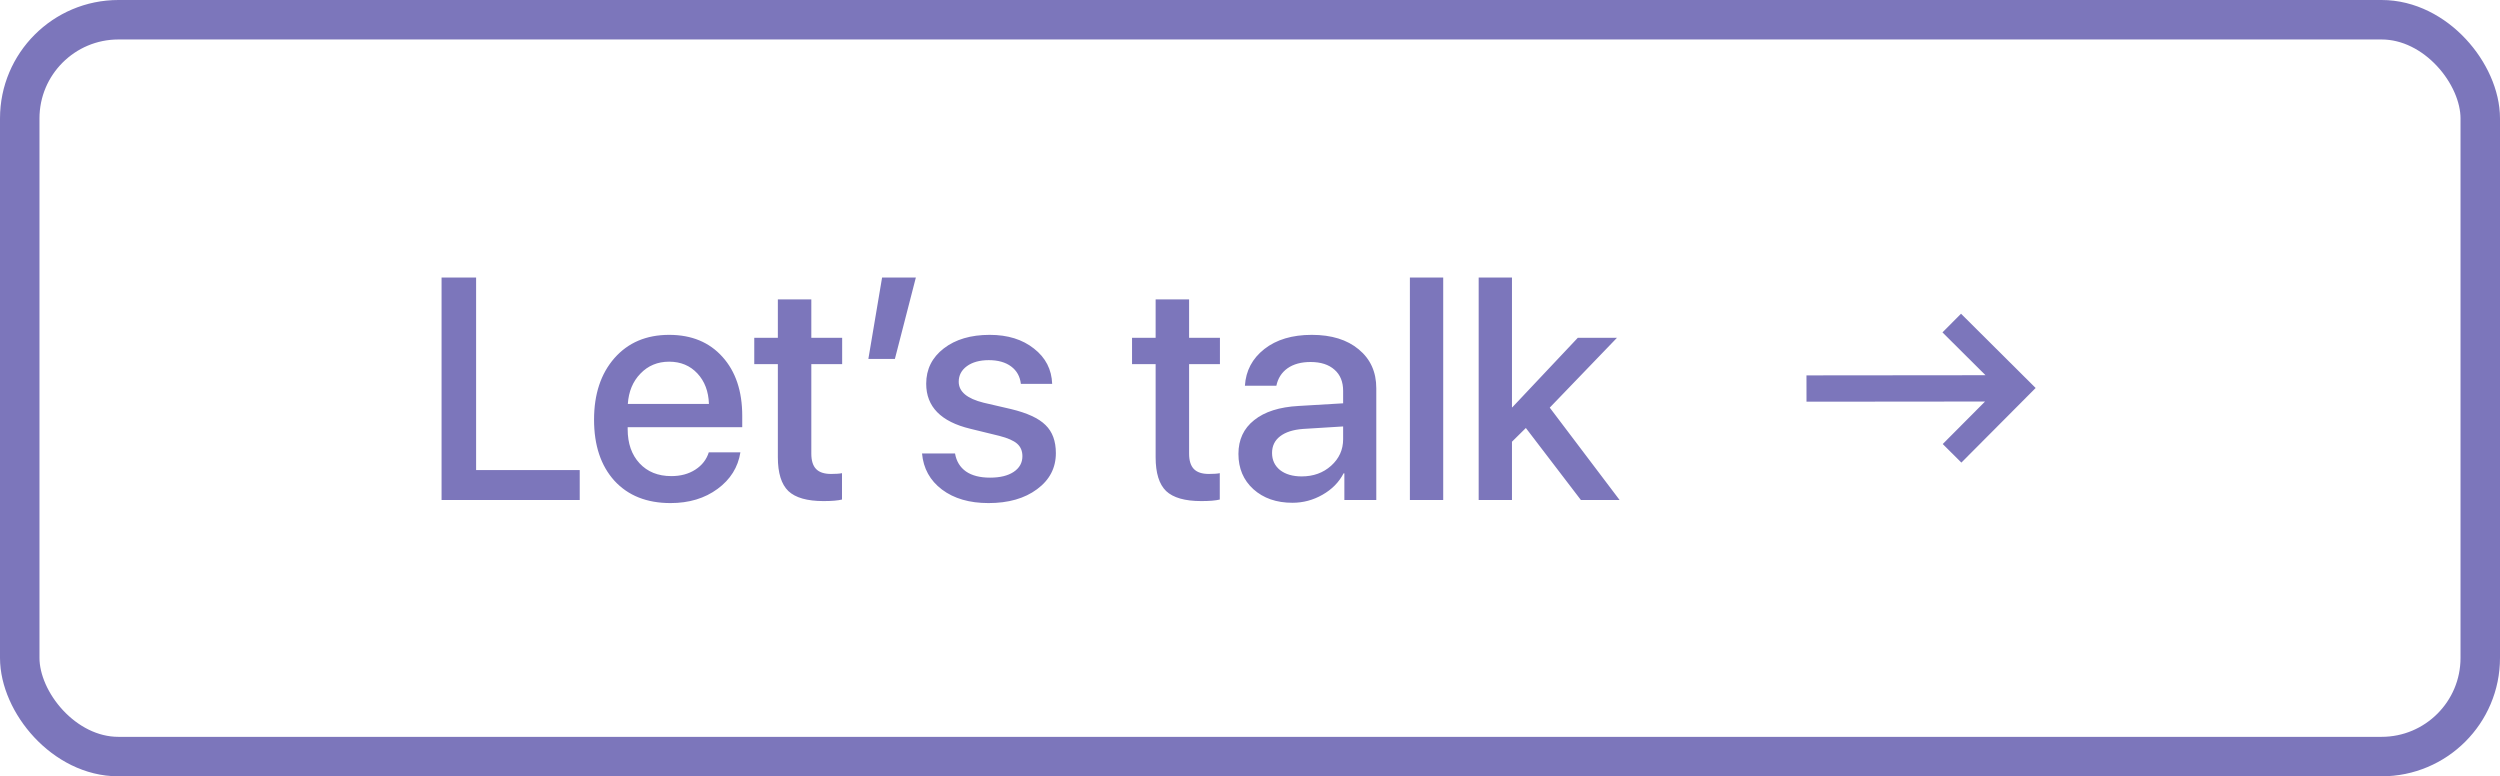 <svg width="190" height="59" viewBox="0 0 190 59" fill="none" xmlns="http://www.w3.org/2000/svg">
<rect x="1.5" y="1.5" width="187" height="56" rx="7.5" stroke="#7C76BB" stroke-width="3"/>
<path d="M44.059 35.727V38H33.559V21.09H36.184V35.727H44.059ZM53 28.379C52.445 27.785 51.73 27.488 50.855 27.488C49.98 27.488 49.254 27.789 48.676 28.391C48.098 28.984 47.777 29.754 47.715 30.699H53.879C53.848 29.746 53.555 28.973 53 28.379ZM53.867 34.379H56.27C56.09 35.512 55.512 36.438 54.535 37.156C53.559 37.875 52.367 38.234 50.961 38.234C49.156 38.234 47.734 37.668 46.695 36.535C45.664 35.395 45.148 33.848 45.148 31.895C45.148 29.957 45.664 28.398 46.695 27.219C47.734 26.039 49.121 25.449 50.855 25.449C52.559 25.449 53.91 26.008 54.91 27.125C55.91 28.234 56.41 29.727 56.41 31.602V32.469H47.703V32.621C47.703 33.699 48.004 34.562 48.605 35.211C49.207 35.859 50.012 36.184 51.02 36.184C51.73 36.184 52.34 36.02 52.848 35.691C53.355 35.363 53.695 34.926 53.867 34.379ZM59.117 22.754H61.66V25.672H64.004V27.676H61.66V34.473C61.66 35.004 61.781 35.395 62.023 35.645C62.266 35.895 62.645 36.02 63.16 36.02C63.535 36.02 63.812 36 63.992 35.961V37.965C63.68 38.043 63.211 38.082 62.586 38.082C61.344 38.082 60.453 37.828 59.914 37.32C59.383 36.805 59.117 35.949 59.117 34.754V27.676H57.324V25.672H59.117V22.754ZM68.012 27.277H65.996L67.039 21.09H69.606L68.012 27.277ZM70.391 29.164C70.391 28.062 70.836 27.168 71.727 26.48C72.617 25.793 73.781 25.449 75.219 25.449C76.586 25.449 77.707 25.797 78.582 26.492C79.465 27.18 79.926 28.074 79.965 29.176H77.586C77.523 28.613 77.277 28.172 76.848 27.852C76.418 27.531 75.852 27.371 75.148 27.371C74.461 27.371 73.906 27.523 73.484 27.828C73.07 28.133 72.863 28.527 72.863 29.012C72.863 29.762 73.492 30.293 74.75 30.605L76.824 31.086C78.066 31.383 78.945 31.789 79.461 32.305C79.984 32.812 80.246 33.523 80.246 34.438C80.246 35.562 79.769 36.477 78.816 37.18C77.871 37.883 76.641 38.234 75.125 38.234C73.68 38.234 72.5 37.891 71.586 37.203C70.68 36.516 70.176 35.602 70.074 34.461H72.582C72.684 35.055 72.961 35.512 73.414 35.832C73.867 36.145 74.477 36.301 75.242 36.301C76 36.301 76.598 36.156 77.035 35.867C77.481 35.57 77.703 35.172 77.703 34.672C77.703 34.273 77.57 33.957 77.305 33.723C77.039 33.488 76.586 33.289 75.945 33.125L73.742 32.586C71.508 32.047 70.391 30.906 70.391 29.164ZM87.828 22.754H90.371V25.672H92.715V27.676H90.371V34.473C90.371 35.004 90.492 35.395 90.734 35.645C90.977 35.895 91.356 36.02 91.871 36.02C92.246 36.02 92.523 36 92.703 35.961V37.965C92.391 38.043 91.922 38.082 91.297 38.082C90.055 38.082 89.164 37.828 88.625 37.32C88.094 36.805 87.828 35.949 87.828 34.754V27.676H86.035V25.672H87.828V22.754ZM98.926 36.207C99.816 36.207 100.562 35.938 101.164 35.398C101.773 34.852 102.078 34.18 102.078 33.383V32.41L99.043 32.598C98.285 32.652 97.699 32.84 97.285 33.16C96.879 33.473 96.676 33.895 96.676 34.426C96.676 34.965 96.879 35.398 97.285 35.727C97.699 36.047 98.246 36.207 98.926 36.207ZM98.223 38.211C97.012 38.211 96.023 37.867 95.258 37.18C94.5 36.492 94.121 35.598 94.121 34.496C94.121 33.418 94.519 32.562 95.316 31.93C96.113 31.289 97.242 30.93 98.703 30.852L102.078 30.652V29.703C102.078 29.016 101.859 28.48 101.422 28.098C100.984 27.707 100.379 27.512 99.606 27.512C98.887 27.512 98.301 27.672 97.848 27.992C97.402 28.312 97.121 28.754 97.004 29.316H94.613C94.684 28.176 95.176 27.246 96.09 26.527C97.004 25.809 98.207 25.449 99.699 25.449C101.191 25.449 102.379 25.816 103.262 26.551C104.152 27.285 104.598 28.27 104.598 29.504V38H102.172V35.973H102.113C101.762 36.652 101.227 37.195 100.508 37.602C99.797 38.008 99.035 38.211 98.223 38.211ZM107.152 38V21.09H109.684V38H107.152ZM114.934 30.957L119.914 25.672H122.891L117.781 30.98L123.09 38H120.148L115.965 32.527L114.91 33.57V38H112.379V21.09H114.91V30.957H114.934Z" fill="#7C76BB"/>
<path d="M149.038 23.843L147.627 25.261L150.897 28.516L137.292 28.529L137.294 30.529L150.862 30.516L147.647 33.746L149.064 35.157L154.708 29.487L149.038 23.843Z" fill="#7C76BB"/>
</svg>
